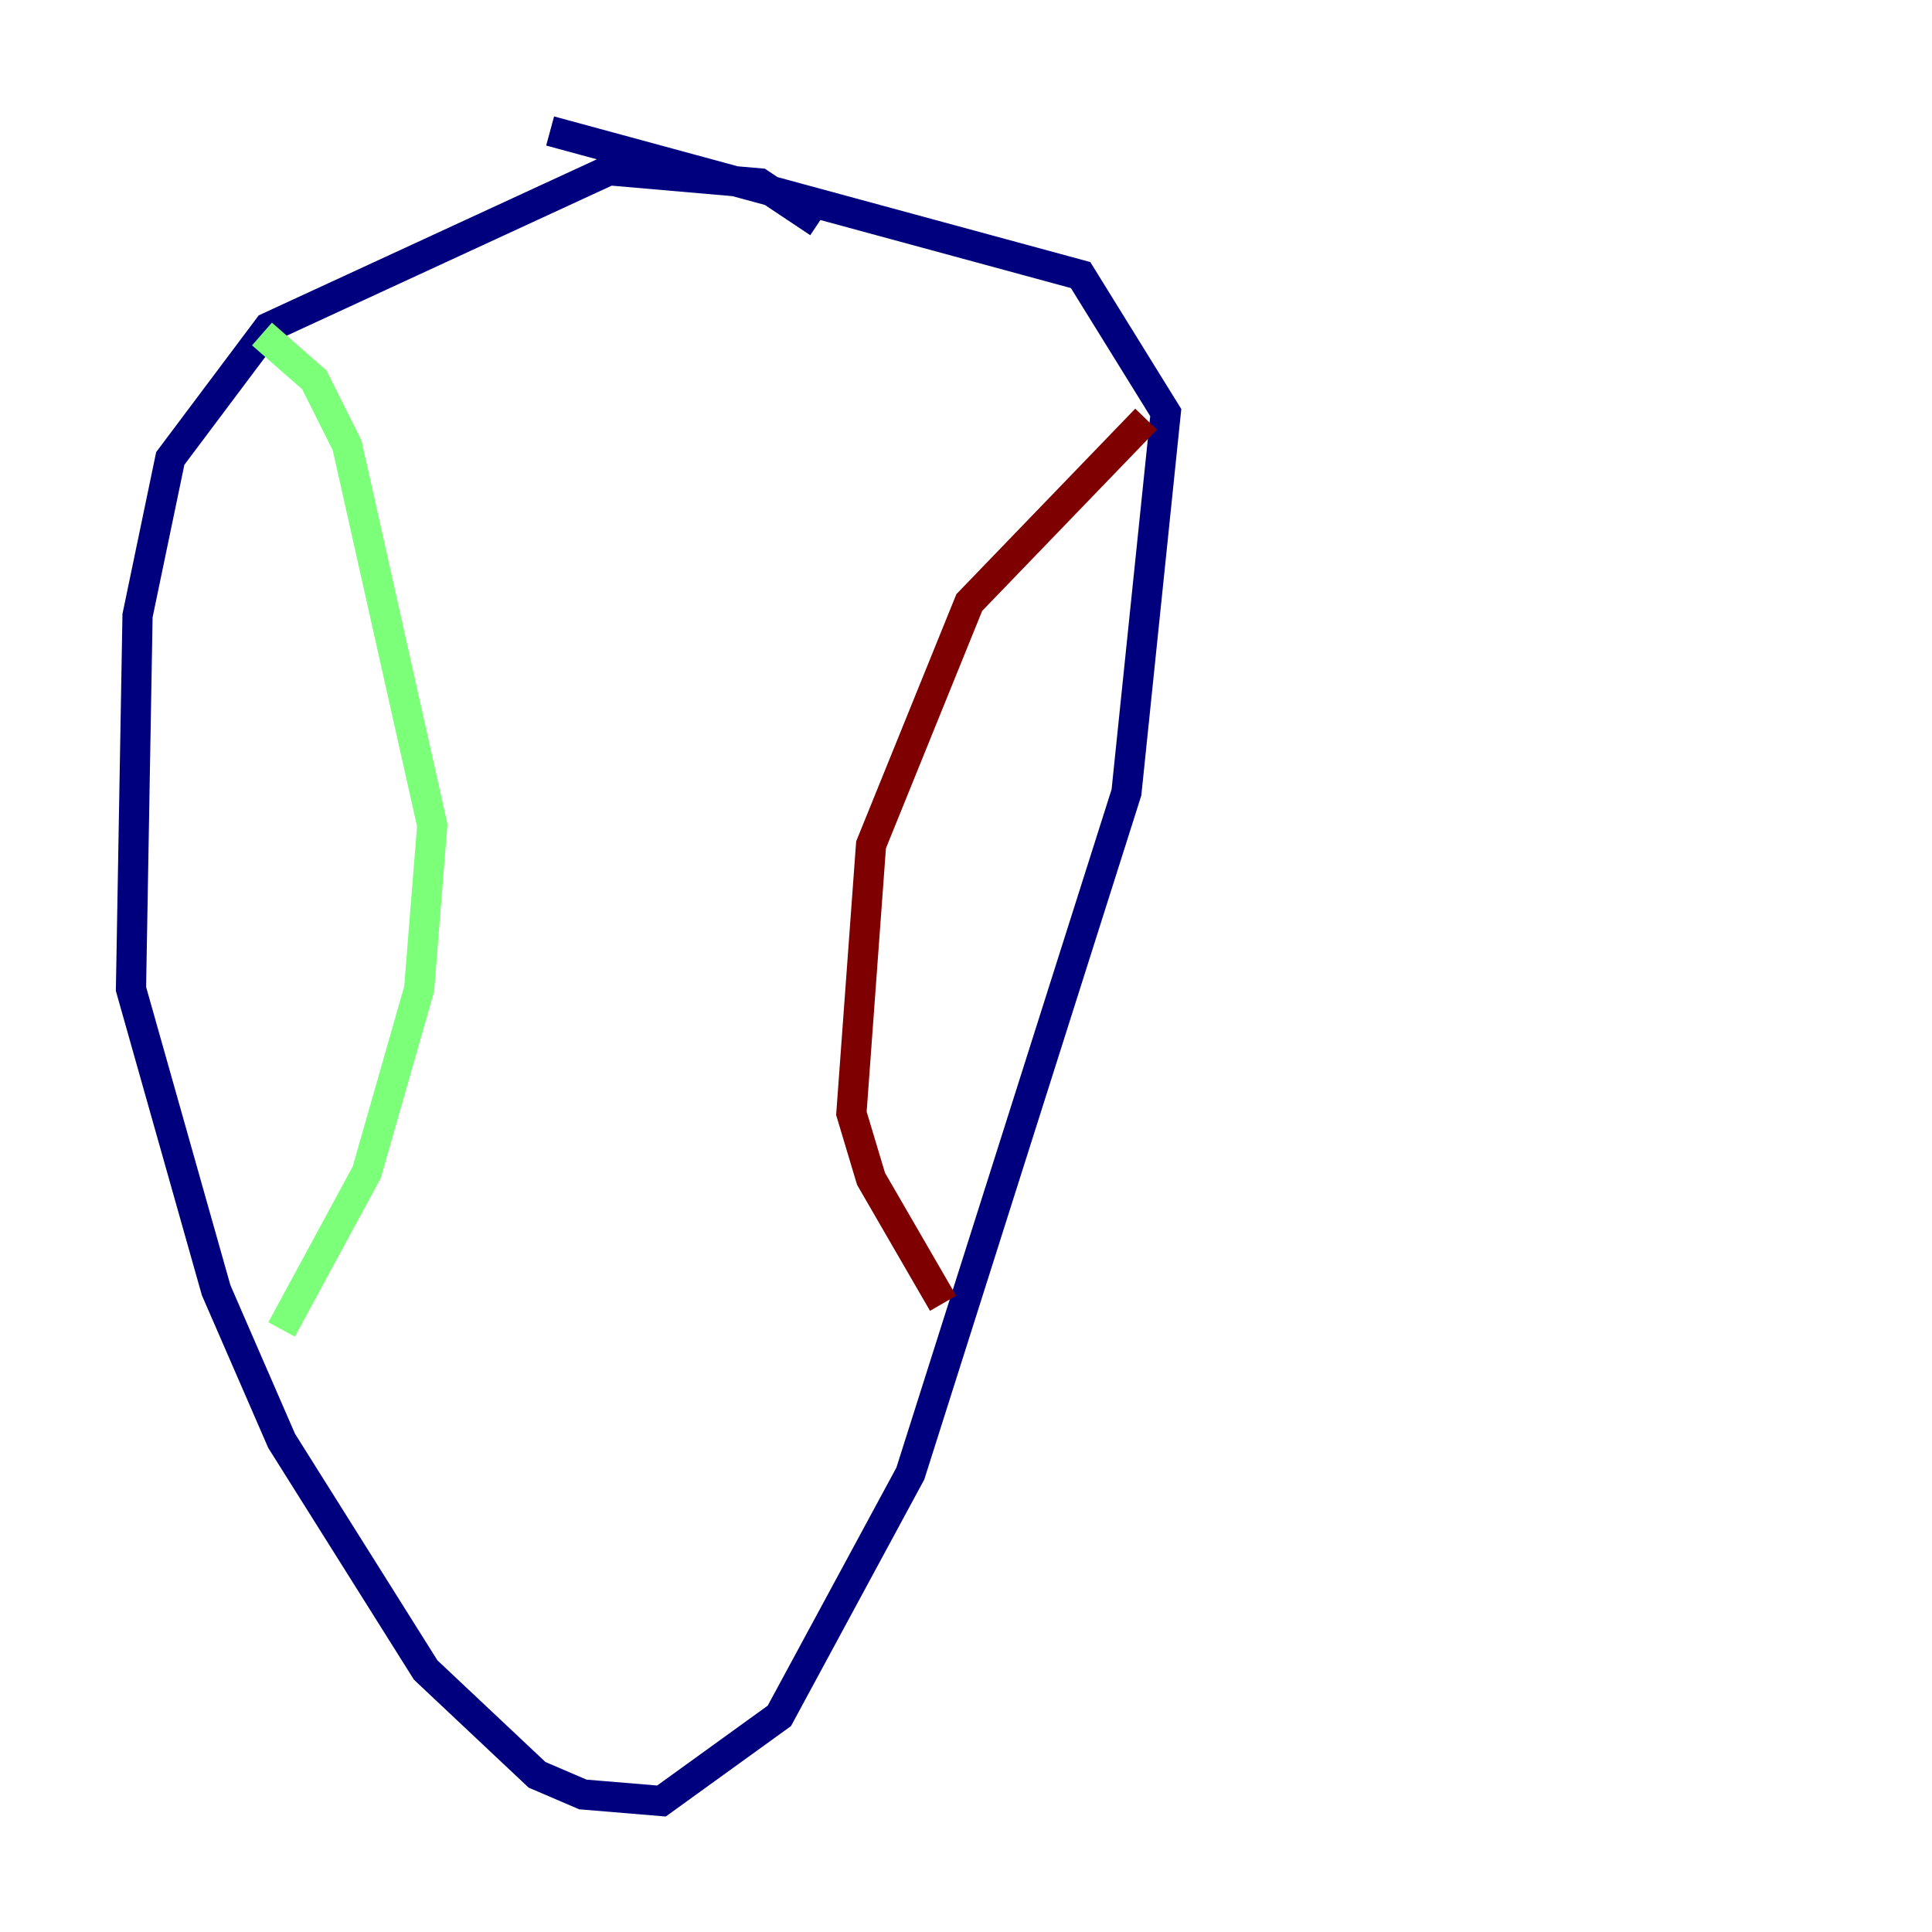<?xml version="1.0" encoding="utf-8" ?>
<svg baseProfile="tiny" height="128" version="1.2" viewBox="0,0,128,128" width="128" xmlns="http://www.w3.org/2000/svg" xmlns:ev="http://www.w3.org/2001/xml-events" xmlns:xlink="http://www.w3.org/1999/xlink"><defs /><polyline fill="none" points="54.237,14.752 50.332,12.149 40.352,11.281 17.79,21.695 11.281,30.373 9.112,40.786 8.678,65.519 14.319,85.478 18.658,95.458 28.203,110.644 35.58,117.586 38.617,118.888 43.824,119.322 51.634,113.681 60.312,97.627 74.63,52.502 77.234,27.336 71.593,18.224 36.447,8.678" stroke="#00007f" stroke-width="2" /><polyline fill="none" points="17.356,22.129 20.827,25.166 22.997,29.505 28.637,54.671 27.77,65.519 24.298,77.668 18.658,88.081" stroke="#7cff79" stroke-width="2" /><polyline fill="none" points="75.932,27.77 64.217,39.919 57.709,55.973 56.407,73.763 57.709,78.102 62.481,86.346" stroke="#7f0000" stroke-width="2" /></svg>